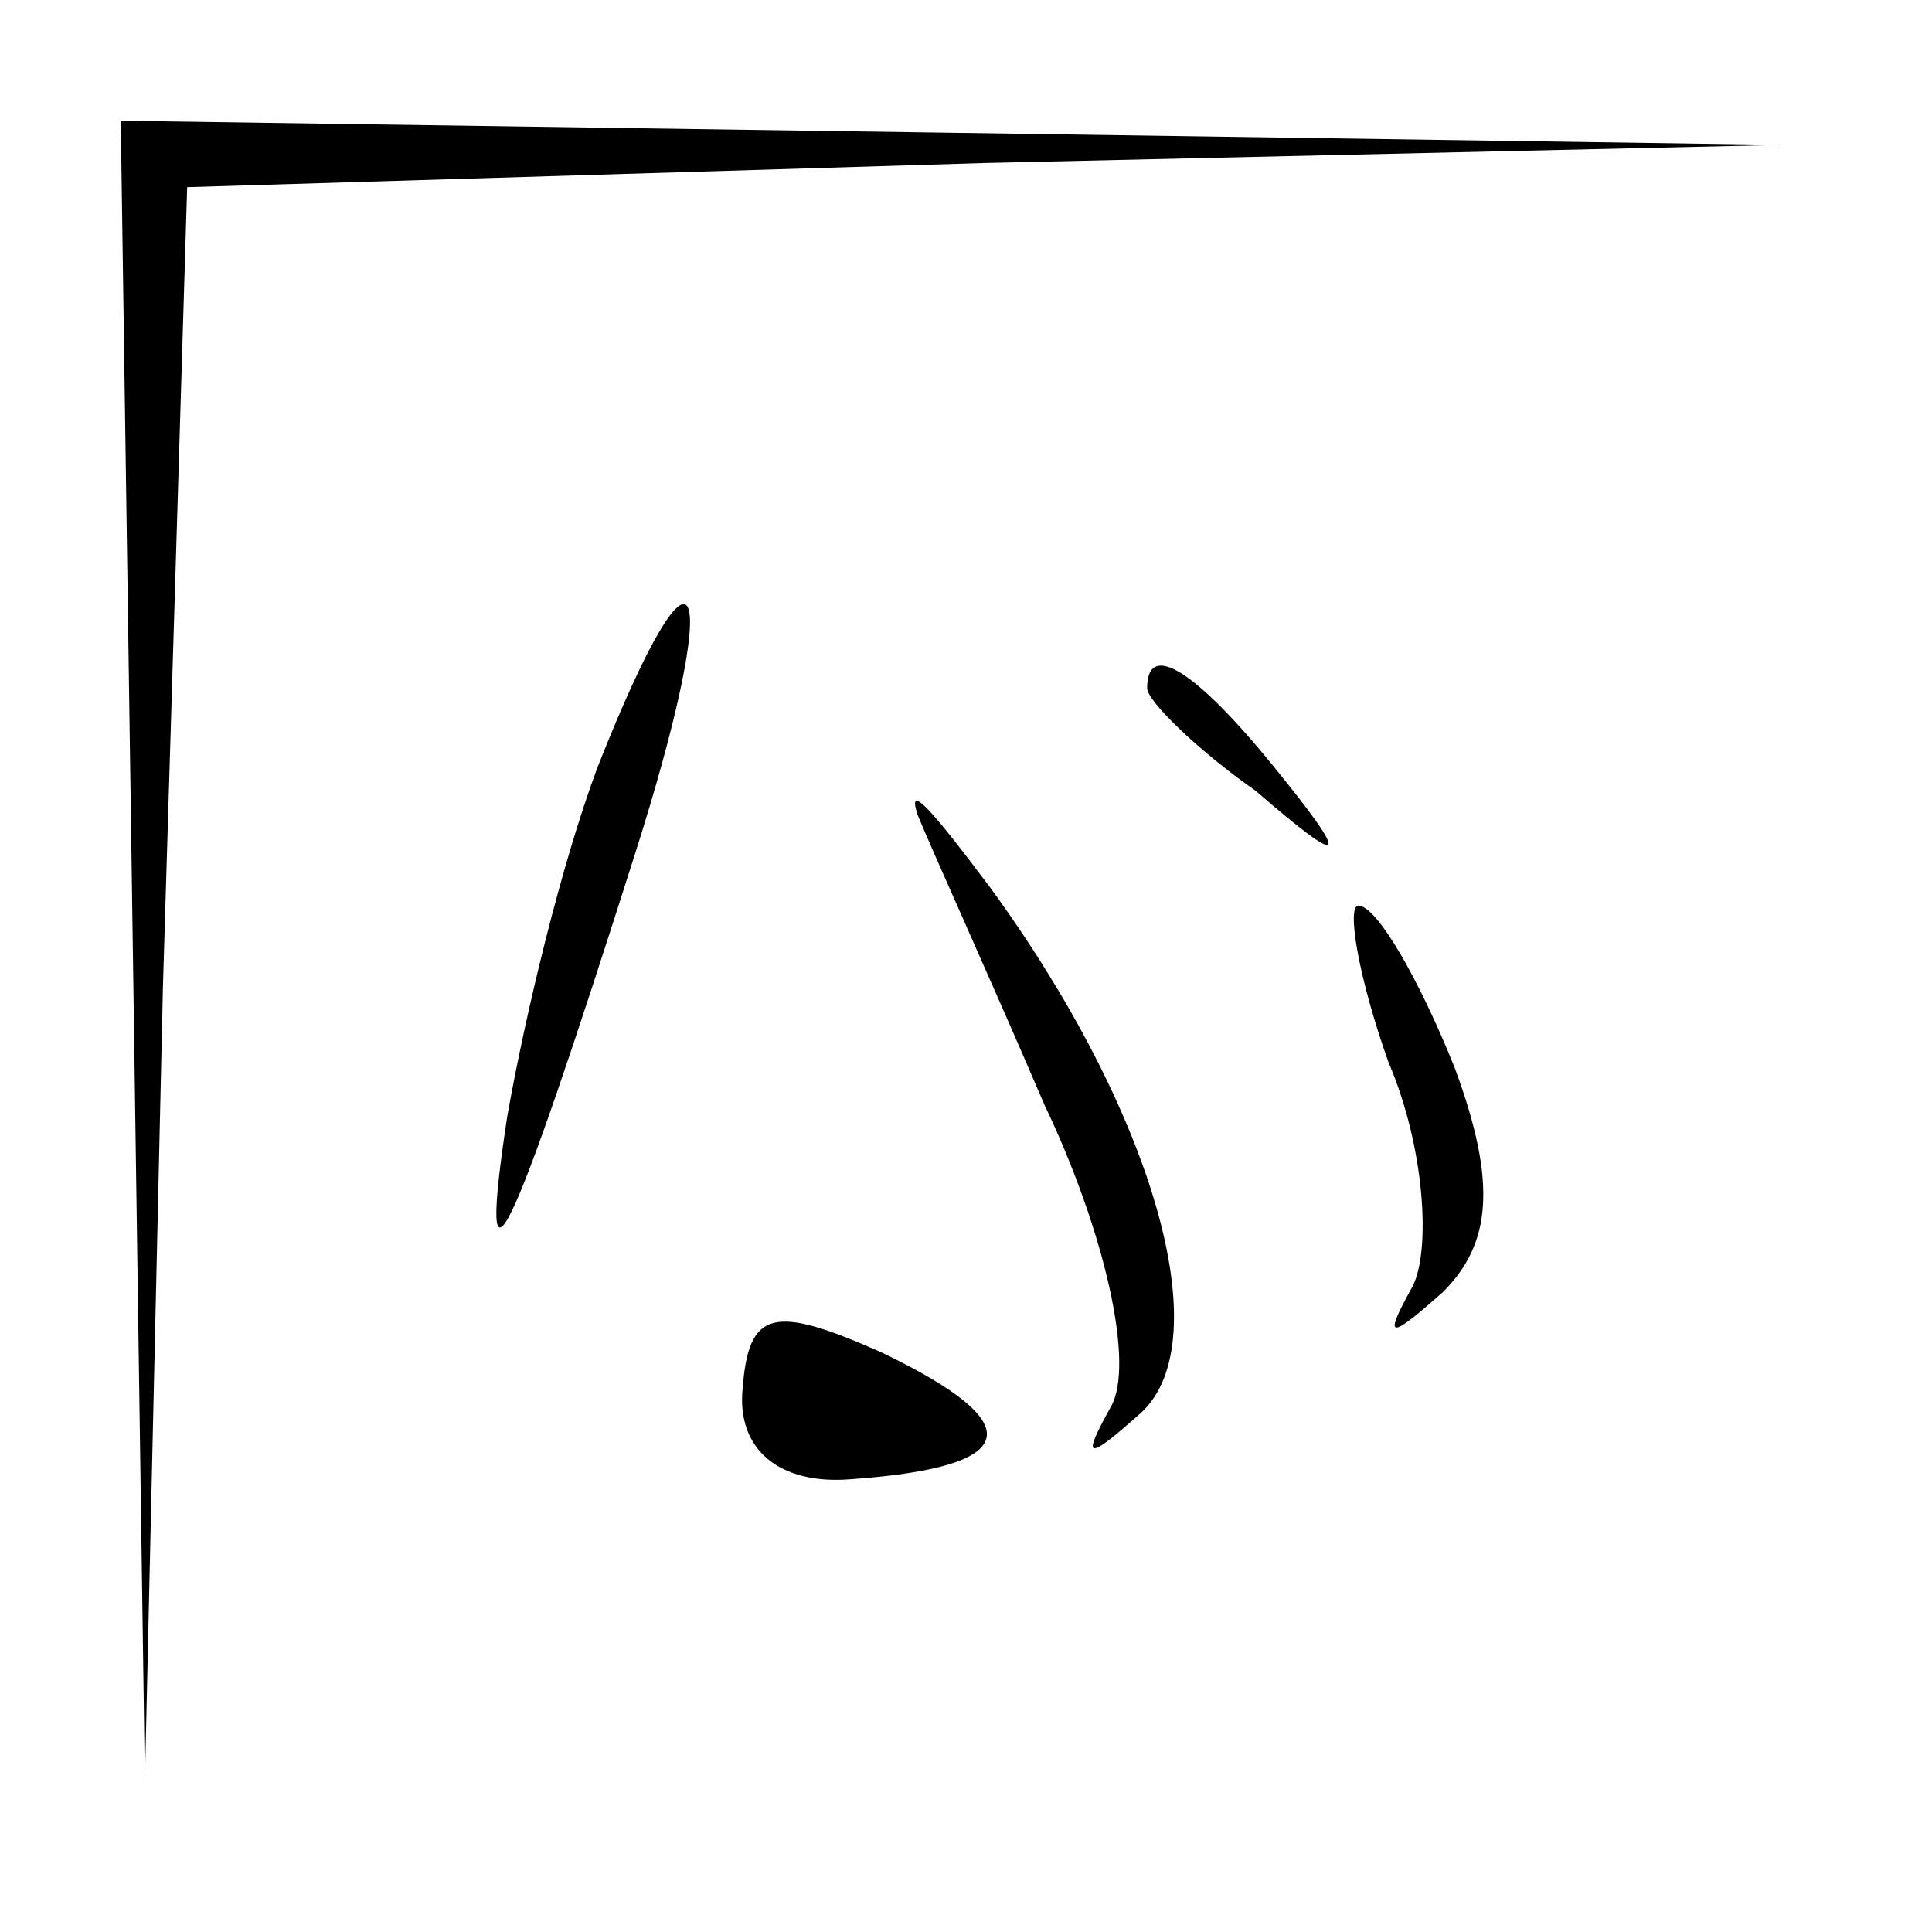 <?xml version="1.0" standalone="no"?>
<!DOCTYPE svg PUBLIC "-//W3C//DTD SVG 20010904//EN"
 "http://www.w3.org/TR/2001/REC-SVG-20010904/DTD/svg10.dtd">
<svg version="1.0" xmlns="http://www.w3.org/2000/svg"
 width="32pt" height="32pt" viewBox="0 0 32 32"
 preserveAspectRatio="xMidYMid meet">
<g transform="translate(0,32) scale(0.1,-0.1)"
fill="#000000" stroke="none">
<path fill="#000000" stroke="none" d="M22 163 l2 -138 3 132 4 132 132 4 132
3 -137 2 -138 2 2 -137z"/>
<path fill="#000000" stroke="none" d="M99 193 c-6 -16 -12 -41 -15 -58 -5
-33 0 -23 21 43 15 47 11 58 -6 15z"/>
<path fill="#000000" stroke="none" d="M190 206 c0 -2 8 -10 18 -17 15 -13 16
-12 3 4 -13 16 -21 21 -21 13z"/>
<path fill="#000000" stroke="none" d="M152 185 c2 -5 12 -27 21 -48 10 -21
15 -43 11 -50 -5 -9 -4 -9 5 -1 13 12 2 50 -25 87 -9 12 -14 18 -12 12z"/>
<path fill="#000000" stroke="none" d="M230 144 c6 -14 7 -31 4 -37 -5 -9 -4
-9 5 -1 8 8 9 18 2 37 -6 15 -13 27 -16 27 -2 0 0 -12 5 -26z"/>
<path fill="#000000" stroke="none" d="M123 90 c-1 -10 6 -16 18 -15 28 2 30
9 5 21 -18 8 -22 7 -23 -6z"/>
</g>
</svg>
